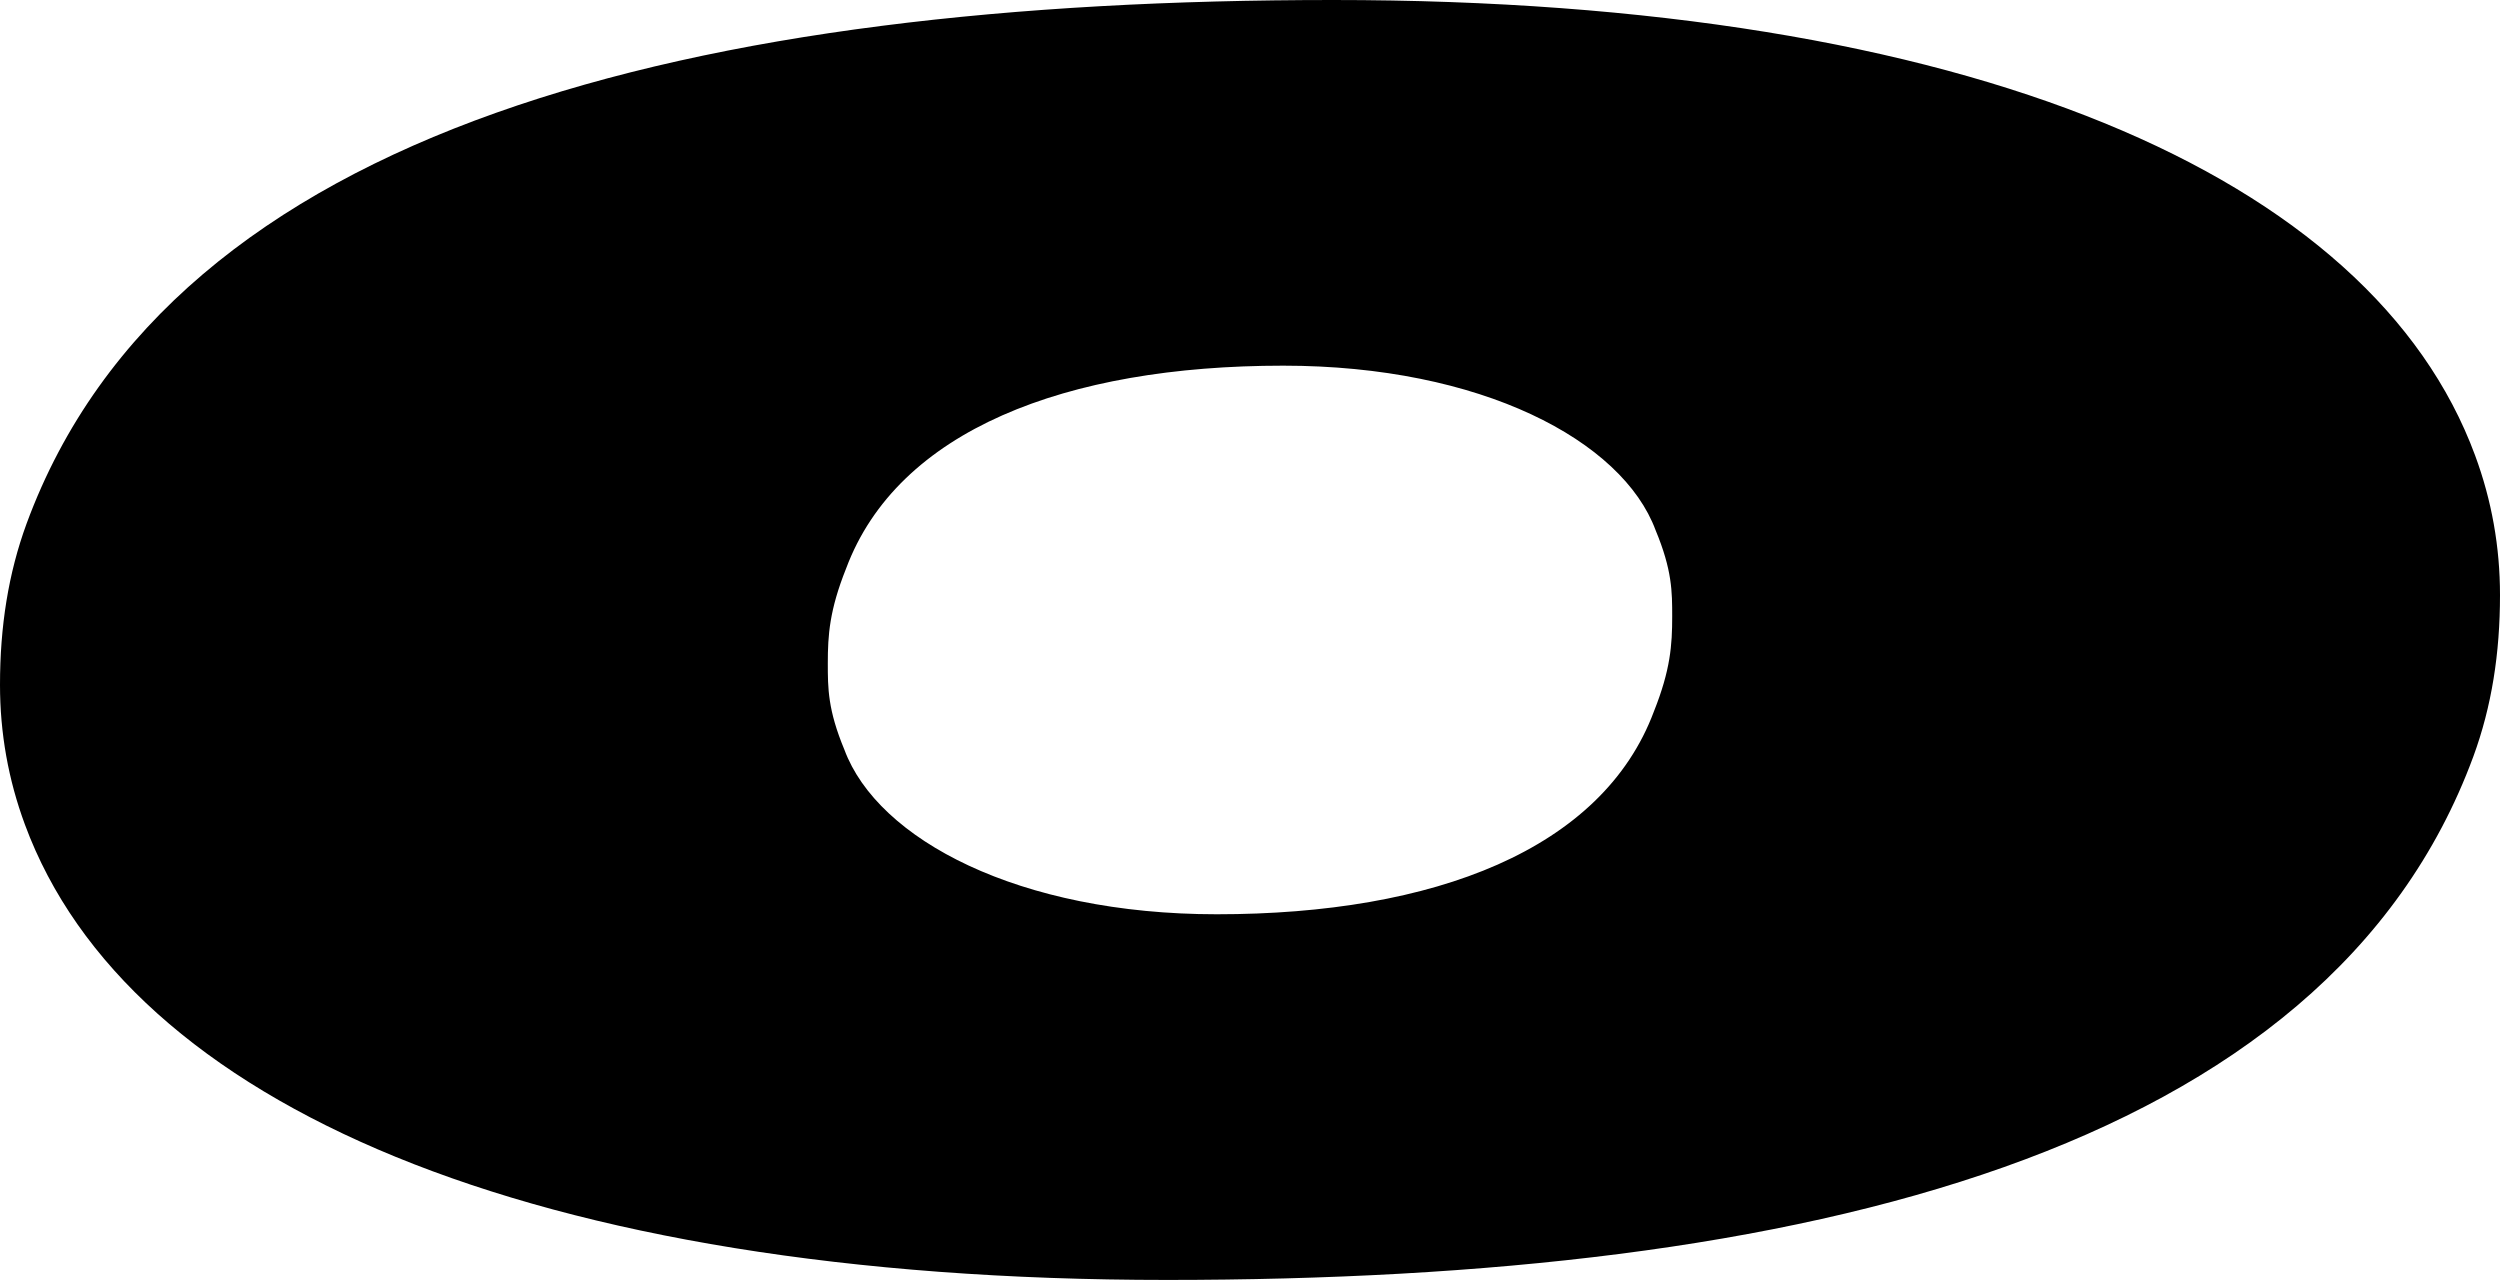 <svg width="280" height="144" viewBox="0 0 280 144" fill="none" xmlns="http://www.w3.org/2000/svg">
<path d="M2.788 92.344C0.929 87.317 0 82.1 0 76.703C0 70.187 0.929 64.231 2.978 58.644C19.358 14.151 78.013 0 149.309 0C220.606 0 265.669 19.738 277.212 51.009C279.071 56.036 280 61.253 280 66.65C280 73.165 279.071 79.122 277.022 84.709C260.642 129.202 201.987 143.353 130.691 143.353C59.394 143.353 14.331 123.615 2.788 92.344ZM94.573 83.969C98.3 94.023 114.121 102.398 136.277 102.398C160.662 102.398 179.471 95.132 185.238 79.682C187.096 75.024 187.286 72.236 187.286 69.068C187.286 66.28 187.286 63.851 185.427 59.384C181.7 49.33 165.879 40.955 143.723 40.955C119.338 40.955 100.529 48.221 94.763 63.671C92.904 68.329 92.714 71.117 92.714 74.285C92.714 77.073 92.714 79.502 94.573 83.969Z" fill="black"/>
</svg>
